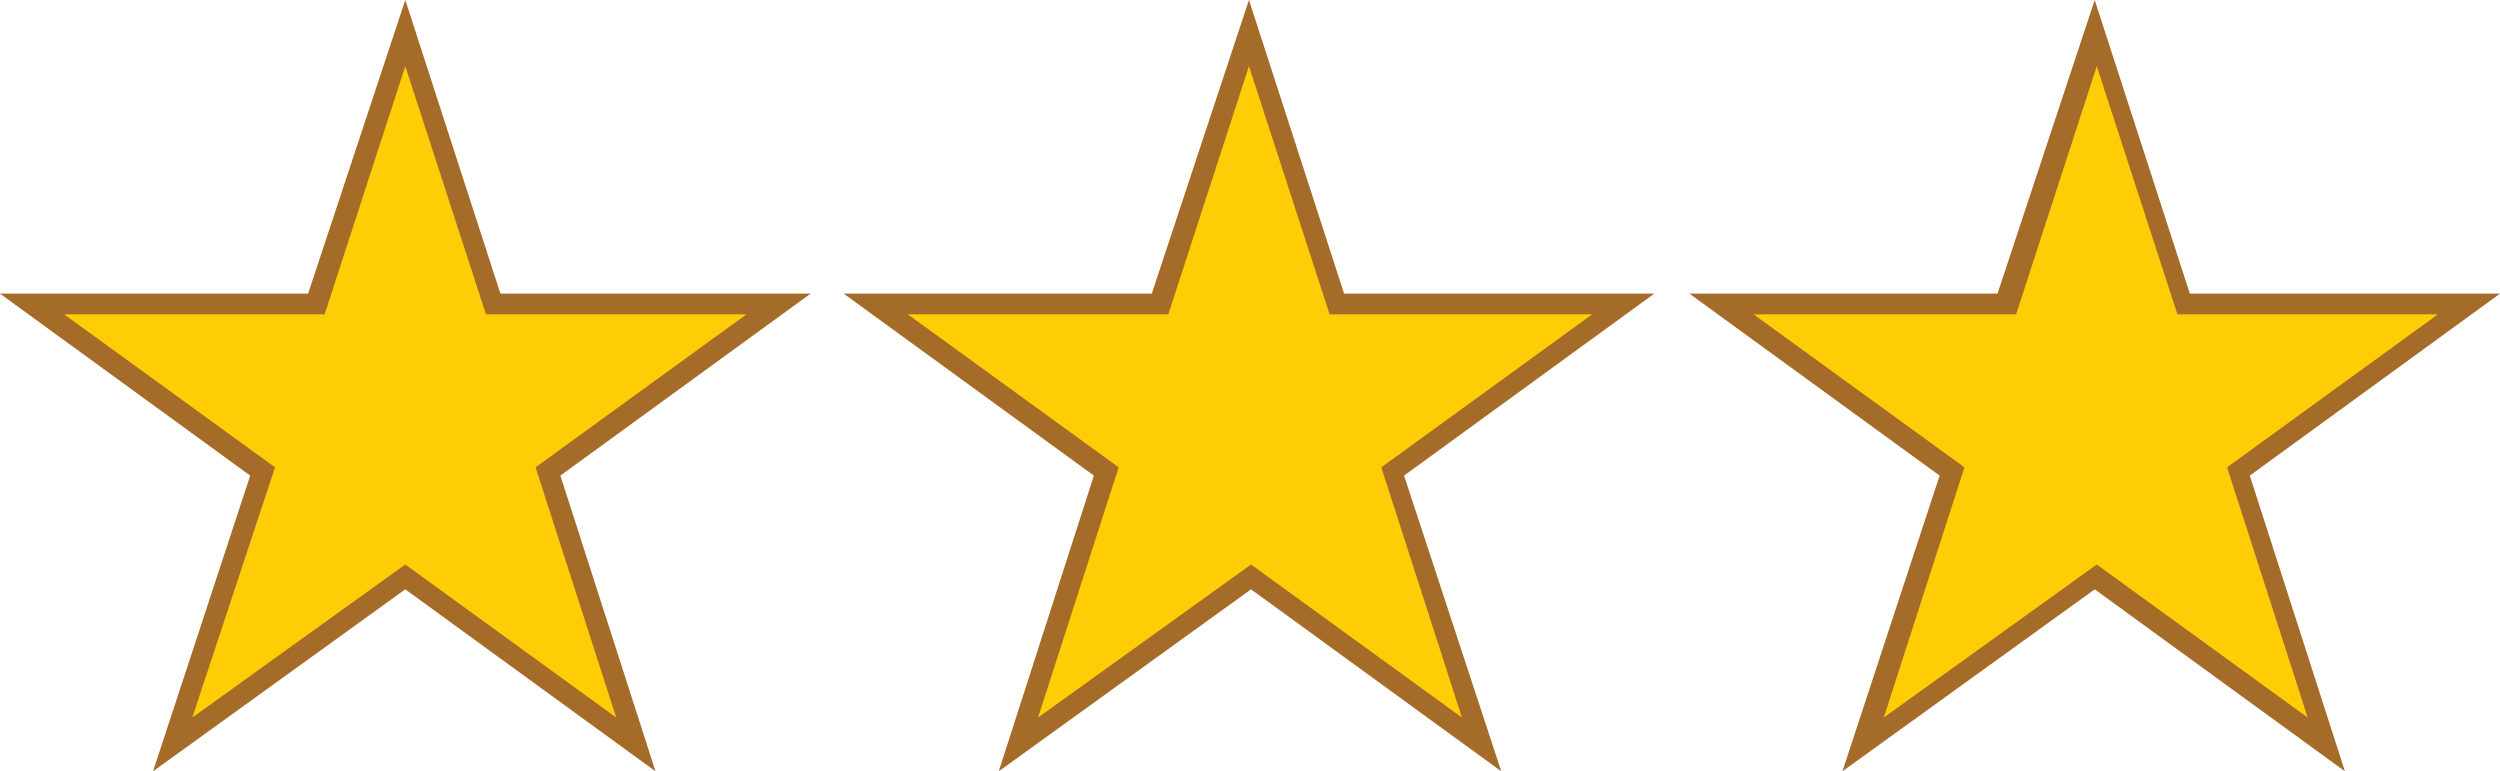 <?xml version="1.0" encoding="utf-8"?>
<!-- Generator: Adobe Illustrator 22.1.0, SVG Export Plug-In . SVG Version: 6.00 Build 0)  -->
<svg version="1.1" id="Layer_1" xmlns="http://www.w3.org/2000/svg" xmlns:xlink="http://www.w3.org/1999/xlink" x="0px" y="0px"
	 viewBox="0 0 120.9 37.3" style="enable-background:new 0 0 120.9 37.3;" xml:space="preserve">
<style type="text/css">
	.st0{fill:#FFCD05;}
	.st1{fill:#A56B28;}
</style>
<g>
	<g>
		<path class="st0" d="M37.6,14.7l-11.2,8.1L30.8,36l-11.2-8.1L8.4,36l4.3-13.2L1.5,14.7h13.8l4.3-13.1l4.3,13.1H37.6z"/>
		<path class="st1" d="M31.7,37.3l-12.1-8.8L7.4,37.3L12.1,23L0,14.2h14.9L19.6,0l4.6,14.2h15L27.1,23L31.7,37.3z M3.1,15.2
			l10.2,7.4L9.3,34.7l10.3-7.4l10.2,7.4l-3.9-12.1l10.2-7.4H23.5l-3.9-12l-3.9,12H3.1z"/>
	</g>
</g>
<g>
	<g>
		<path class="st0" d="M78.5,14.7l-11.2,8.1L71.6,36l-11.2-8.1L49.2,36l4.3-13.2l-11.1-8.1h13.8l4.3-13.1l4.3,13.1H78.5z"/>
		<path class="st1" d="M72.6,37.3l-12.1-8.8l-12.2,8.8L52.9,23l-12.1-8.8h14.9L60.4,0l4.6,14.2h15L67.9,23L72.6,37.3z M43.9,15.2
			l10.2,7.4l-3.9,12.1l10.3-7.4l10.2,7.4l-3.9-12.1L77,15.2H64.3l-3.9-12l-3.9,12H43.9z"/>
	</g>
</g>
<g>
	<g>
		<path class="st0" d="M119.4,14.7l-11.2,8.1l4.3,13.2l-11.2-8.1L90.1,36l4.3-13.2l-11.1-8.1H97l4.3-13.1l4.3,13.1H119.4z"/>
		<path class="st1" d="M113.4,37.3l-12.1-8.8l-12.2,8.8L93.8,23l-12.1-8.8h14.9L101.3,0l4.6,14.2h15L108.8,23L113.4,37.3z
			 M84.8,15.2L95,22.6l-3.9,12.1l10.3-7.4l10.2,7.4l-3.9-12.1l10.2-7.4h-12.6l-3.9-12l-3.9,12H84.8z"/>
	</g>
</g>
</svg>
